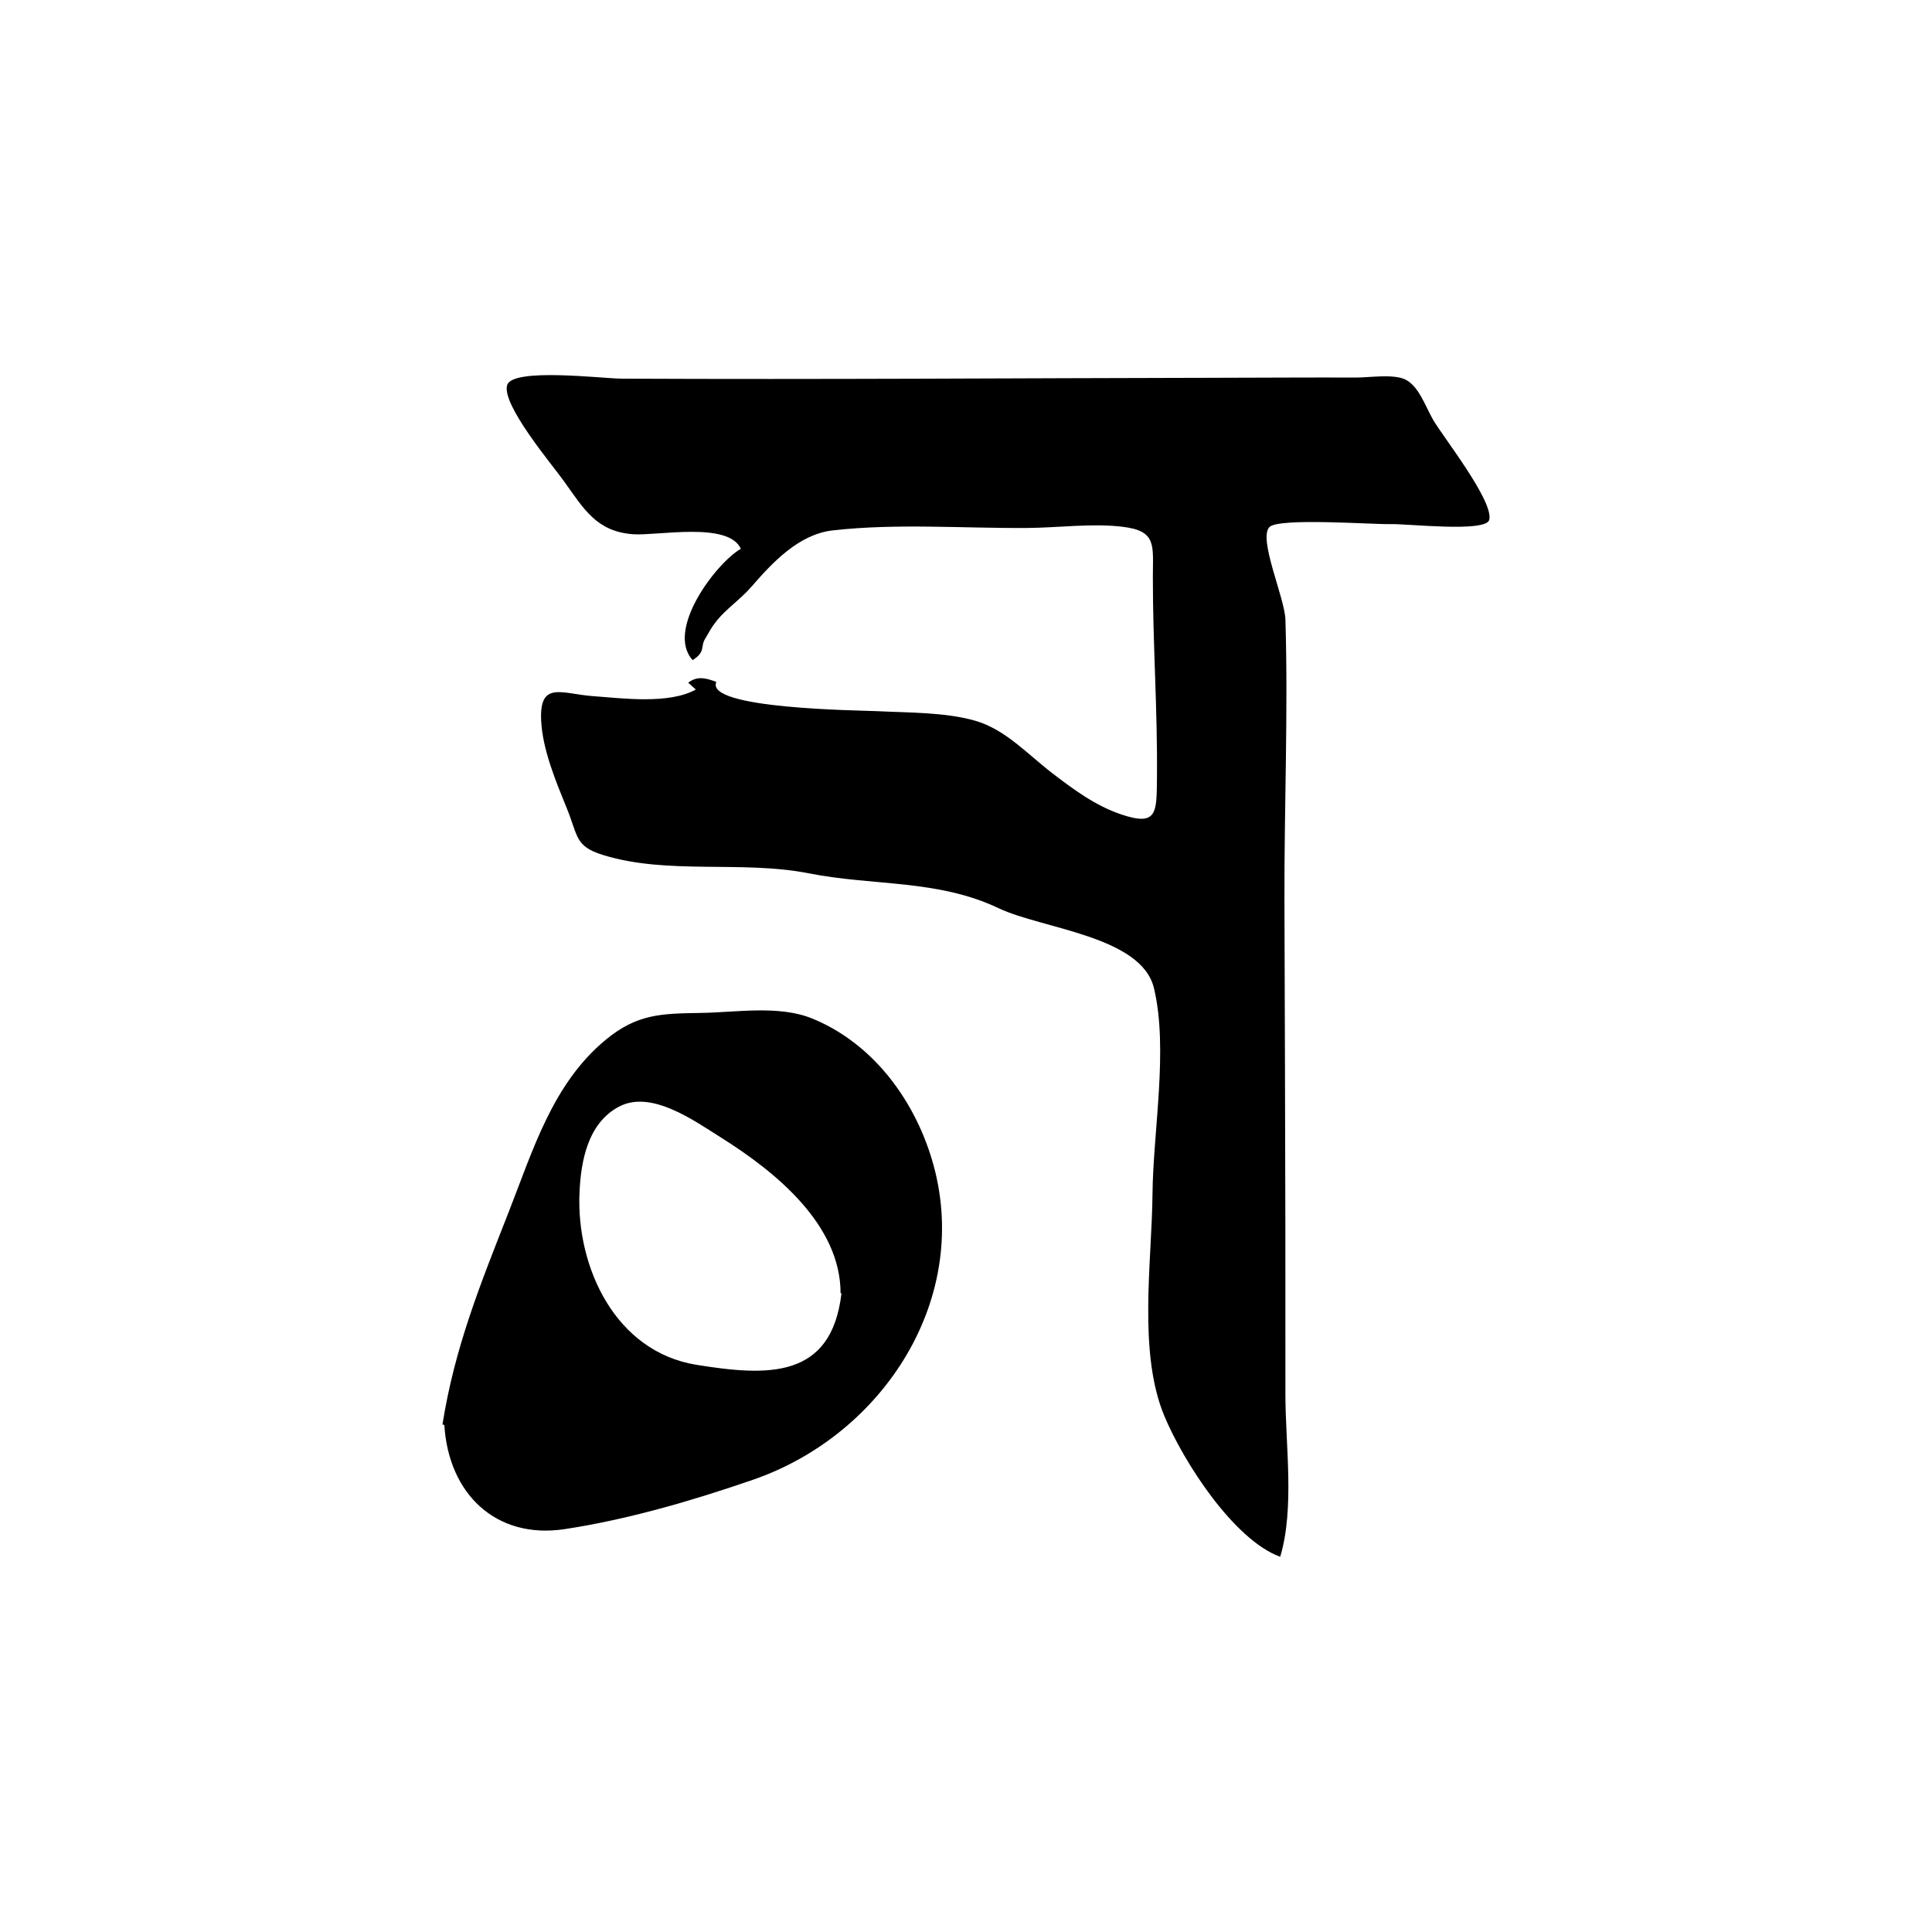 <?xml version="1.0" encoding="UTF-8"?>
<svg id="Calque_1" data-name="Calque 1" xmlns="http://www.w3.org/2000/svg" viewBox="0 0 1024 1024">
  <defs>
    <style>
      .cls-1 {
        stroke-width: 0px;
      }
    </style>
  </defs>
  <path class="cls-1" d="m368.84,365.49c-1.46-1.3-2.51-2.24-4.08-3.64,5.07-3.91,9.76-2.29,14.9-.44-6.32,14.45,76.62,15.08,84.96,15.51,16.47.85,36.33.49,52.27,5.09,16.04,4.63,27.71,17.72,40.72,27.7,11.38,8.73,22.8,17.24,36.54,21.91,19.41,6.6,18.87-.99,19.06-19.47.37-35.52-2.23-71.08-2.17-106.62.03-16.72,2.04-24.13-15.99-26.32-16.15-1.96-33.96.49-50.26.62-34.03.27-69.62-2.56-103.46,1.3-17.97,2.05-31.91,16.99-43.14,29.95-5.43,6.27-13.49,11.88-18.12,17.69-3.76,4.72-3.64,5.42-6.32,9.76-2.66,4.32.42,6.83-6.62,11.35-14.49-15.84,12.2-51.28,25.54-59.02-6.66-14.59-44.29-6.76-57.1-7.7-19.34-1.42-26.02-13.23-36.73-28.21-6.07-8.49-33.17-40.58-30.03-50.85,2.86-9.35,50.73-3.46,60.38-3.41,105.74.51,211.51-.28,317.25-.46,24.16-.04,48.32-.21,72.47-.12,6.79.03,19.75-2.07,26.08,1.12,7.01,3.53,10.44,13.97,14.47,21.06,5.07,8.93,32.23,43.1,29.89,53.2-1.6,6.9-43.64,2.02-52.53,2.3-8.63.27-59.07-3.51-63.99,1.56-6.08,6.27,8.12,37.43,8.47,49.08,1.49,49.47-.66,99.3-.52,148.8.16,57.69.42,115.39.49,173.08.03,29.57.03,59.13.02,88.7,0,26.77,4.99,60.39-2.77,86.13-24.78-9.12-51.31-50.5-61.37-74.58-14.09-33.73-6.64-81.65-6.3-117.68.31-33.28,8.46-76.66.8-109.04-6.56-27.75-59.23-31.48-82.37-42.47-32.42-15.4-66.15-11.68-100.73-18.51-35.2-6.94-74.9.95-109.07-9.74-14.66-4.58-12.98-9.64-18.92-24.34-5.73-14.19-13.04-31.3-13.74-47.02-.94-21.12,10.94-14,27.39-12.8,15.85,1.16,40.2,4.43,54.63-3.49Z"/>
  <path class="cls-1" d="m234.52,755.03c6.42-40.78,20.09-74.41,35.13-112.72,12.82-32.65,23.26-67.99,51.37-91.19,16.67-13.76,29.38-13.92,50.64-14.25,18.49-.29,41.15-4.2,58.68,2.91,32.1,13.02,54.05,42.85,63.62,74.87,21.66,72.49-25.12,145.61-94.96,169.69-32.03,11.04-66.1,21.01-99.64,26.12-36.55,5.57-61.65-18.77-63.85-55.22-.33-.07-.65-.14-.98-.21Zm211.48-69.53c-.16-.02-.32-.03-.48-.05,0-36.46-34.55-64.4-63.14-82.38-14.82-9.33-37.25-25.49-54.27-16.54-16.53,8.7-20.23,28.74-20.97,45.64-1.71,39.49,18.97,84.27,61.99,91.21,37.64,6.07,71.54,7.74,76.86-37.87Z"/>
</svg>